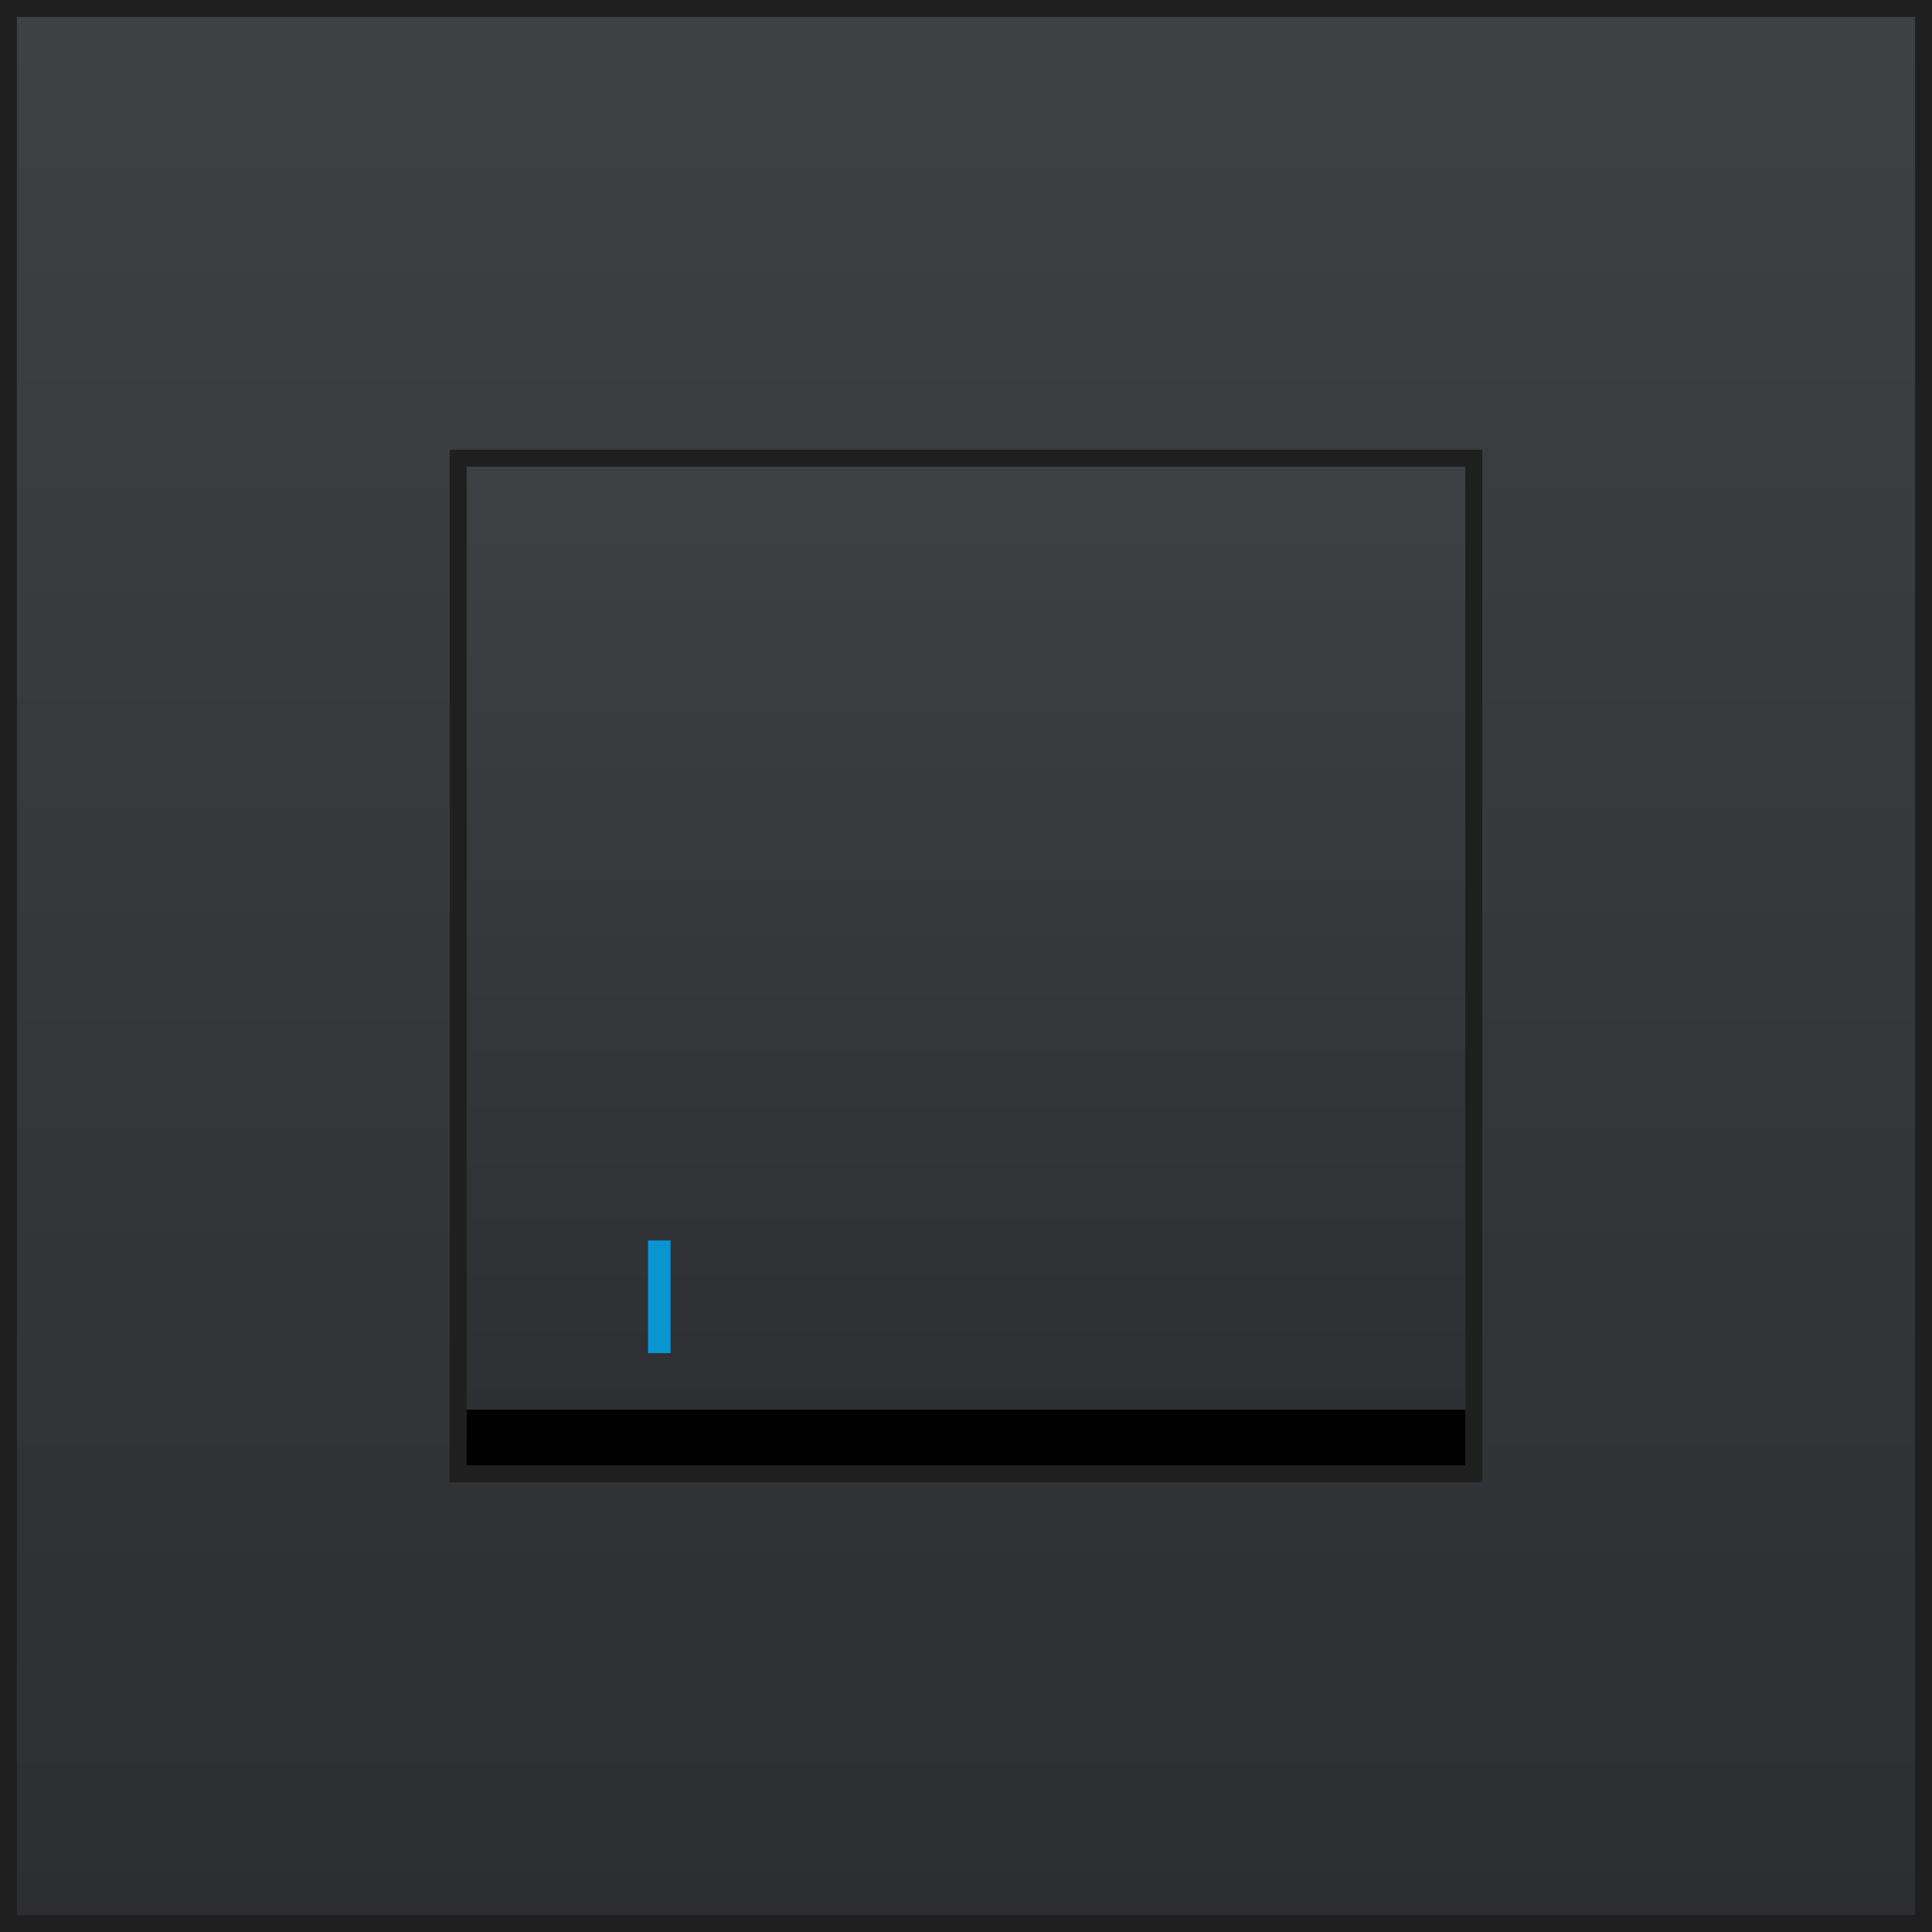 <?xml version="1.0" encoding="UTF-8"?>
<!DOCTYPE svg PUBLIC "-//W3C//DTD SVG 1.1//EN" "http://www.w3.org/Graphics/SVG/1.1/DTD/svg11.dtd">
<!-- Creator: CorelDRAW X8 -->
<svg xmlns="http://www.w3.org/2000/svg" xml:space="preserve" width="26.178mm" height="26.178mm" version="1.1" style="shape-rendering:geometricPrecision; text-rendering:geometricPrecision; image-rendering:optimizeQuality; fill-rule:evenodd; clip-rule:evenodd"
viewBox="0 0 799 799"
 xmlns:xlink="http://www.w3.org/1999/xlink">
 <defs>
  <style type="text/css">
   <![CDATA[
    .fil3 {fill:black}
    .fil4 {fill:#0895D1}
    .fil1 {fill:#1F1F1F;fill-rule:nonzero}
    .fil2 {fill:url(#id0)}
    .fil0 {fill:url(#id1)}
   ]]>
  </style>
  <linearGradient id="id0" gradientUnits="userSpaceOnUse" x1="399.572" y1="609.259" x2="399.572" y2="189.886">
   <stop offset="0" style="stop-opacity:1; stop-color:#2D2E32"/>
   <stop offset="1" style="stop-opacity:1; stop-color:#3F4044"/>
  </linearGradient>
  <linearGradient id="id1" gradientUnits="userSpaceOnUse" xlink:href="#id0" x1="399.572" y1="795.649" x2="399.572" y2="3.492">
  </linearGradient>
 </defs>
 <g id="Layer_x0020_1">
  <path class="fil0" d="M3 3l793 0 0 793 -793 0 0 -793zm187 187l419 0 0 419 -419 0 0 -419z"/>
  <path class="fil1" d="M3 0l796 0 0 799 -799 0 0 -799 3 0zm789 7l-785 0 0 785 785 0 0 -785zm-602 179l423 0 0 427 -427 0 0 -427 4 0zm416 7l-413 0 0 413 413 0 0 -413z"/>
  <rect class="fil2" x="190" y="190" width="419" height="419"/>
  <path class="fil1" d="M190 186l423 0 0 427 -427 0 0 -427 4 0zm416 7l-413 0 0 413 413 0 0 -413z"/>
  <polygon class="fil3" points="606,583 193,583 193,606 606,606 "/>
  <rect class="fil4" x="268" y="513" width="9.319" height="46.597"/>
 </g>
</svg>
